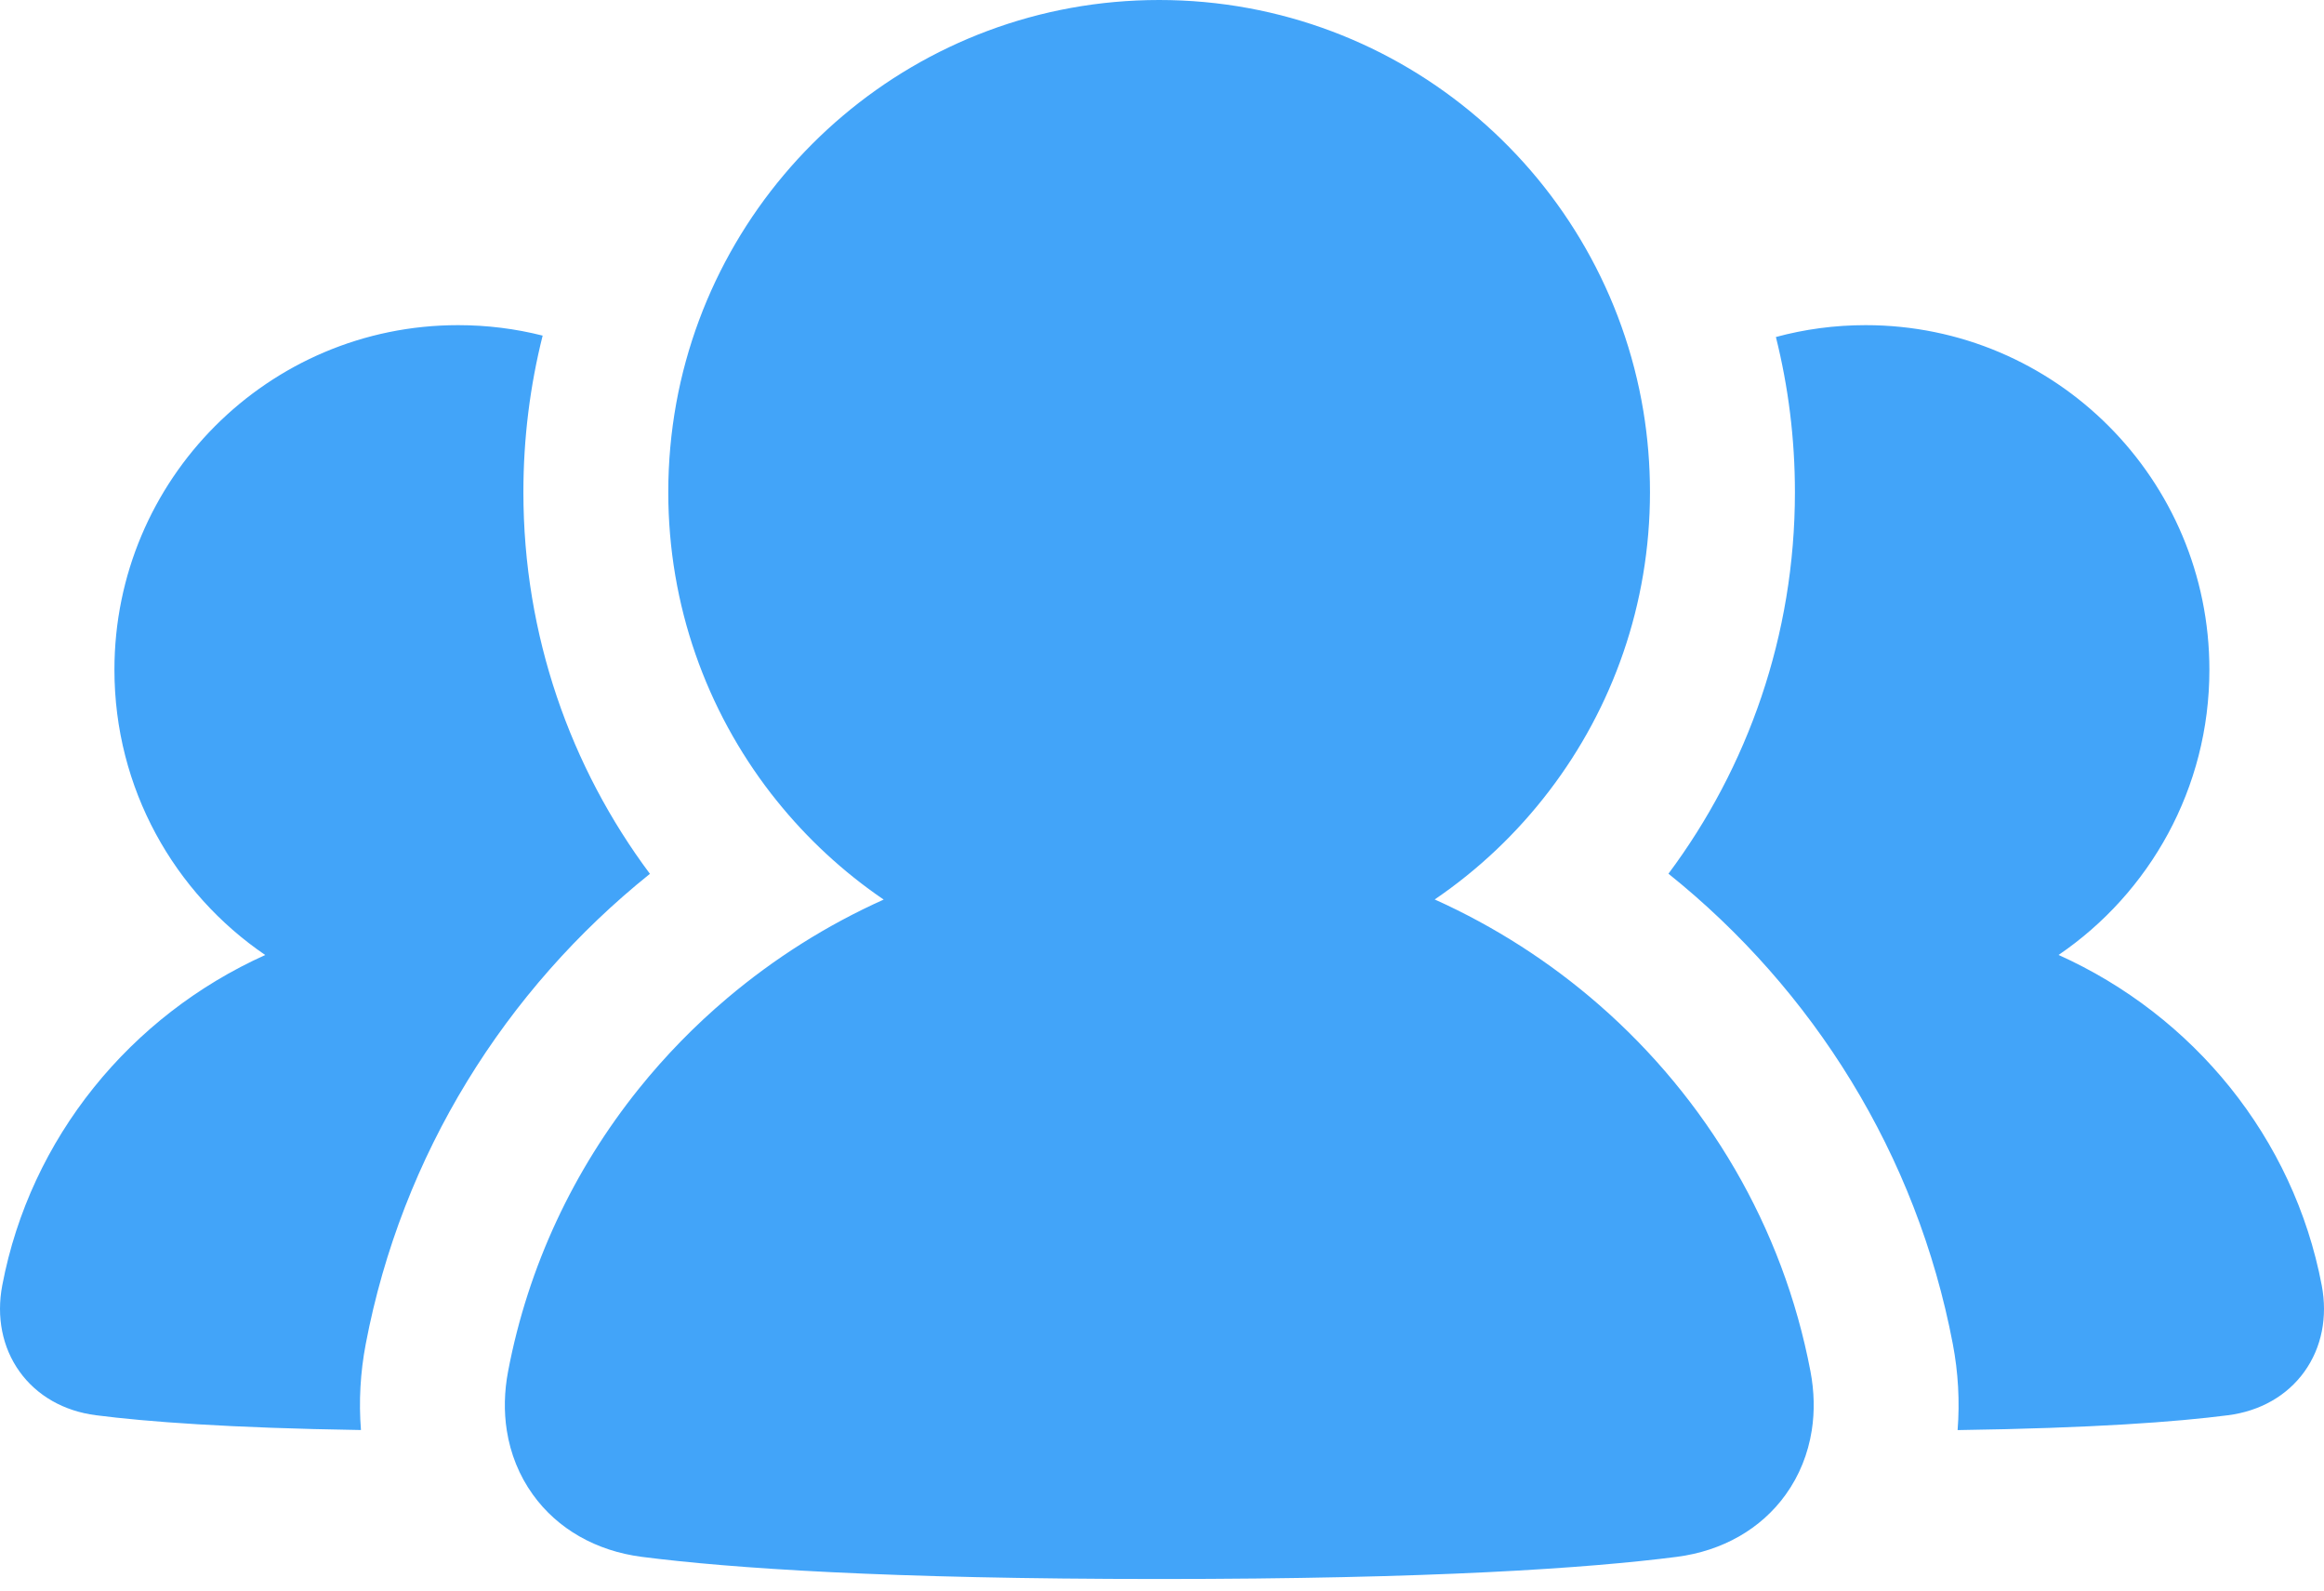 <svg width="38" height="26" viewBox="0 0 38 26" fill="none" xmlns="http://www.w3.org/2000/svg">
<path fill-rule="evenodd" clip-rule="evenodd" d="M11.057 6.594C11.739 2.843 15.015 0 18.953 0C22.936 0 26.241 2.907 26.871 6.72C26.942 7.151 26.979 7.594 26.979 8.045C26.979 9.881 26.366 11.573 25.333 12.926C24.808 13.615 24.175 14.216 23.459 14.703C24.442 15.145 25.347 15.728 26.146 16.425C27.905 17.959 29.153 20.047 29.603 22.416C29.666 22.747 29.673 23.074 29.624 23.384C29.564 23.764 29.422 24.12 29.199 24.43C28.795 24.994 28.162 25.353 27.417 25.449C25.959 25.636 23.409 25.811 18.956 25.811C14.502 25.811 11.952 25.636 10.494 25.449C9.749 25.353 9.116 24.994 8.712 24.43C8.489 24.12 8.347 23.765 8.287 23.385C8.238 23.074 8.245 22.747 8.308 22.416C8.635 20.694 9.384 19.119 10.444 17.799C10.877 17.26 11.361 16.764 11.89 16.317C12.658 15.668 13.518 15.123 14.449 14.705C13.787 14.254 13.195 13.706 12.694 13.081C12.664 13.044 12.635 13.007 12.606 12.97C11.554 11.609 10.927 9.901 10.927 8.045C10.927 7.55 10.972 7.065 11.057 6.594ZM8.558 8.045C8.558 7.162 8.667 6.305 8.873 5.486C8.431 5.374 7.968 5.315 7.491 5.315C4.387 5.315 1.871 7.837 1.871 10.948C1.871 12.888 2.849 14.598 4.337 15.611C2.135 16.602 0.495 18.599 0.037 21.011C-0.061 21.526 0.037 22.027 0.32 22.421C0.603 22.816 1.046 23.067 1.568 23.134C2.401 23.241 3.743 23.342 5.902 23.376C5.865 22.907 5.892 22.433 5.98 21.971C6.569 18.872 8.264 16.179 10.627 14.284C9.329 12.546 8.558 10.386 8.558 8.045ZM30.505 5.315C29.998 5.315 29.506 5.382 29.038 5.509C29.241 6.32 29.349 7.17 29.349 8.045C29.349 10.385 28.578 12.544 27.281 14.282C29.646 16.177 31.341 18.87 31.931 21.971C32.019 22.434 32.046 22.907 32.009 23.377C34.22 23.345 35.588 23.243 36.432 23.134C36.954 23.067 37.397 22.816 37.68 22.421C37.963 22.027 38.061 21.526 37.963 21.011C37.504 18.598 35.864 16.601 33.66 15.61C35.148 14.597 36.126 12.887 36.126 10.948C36.126 7.837 33.609 5.315 30.505 5.315Z" fill="#42A4F9"/>
</svg>
